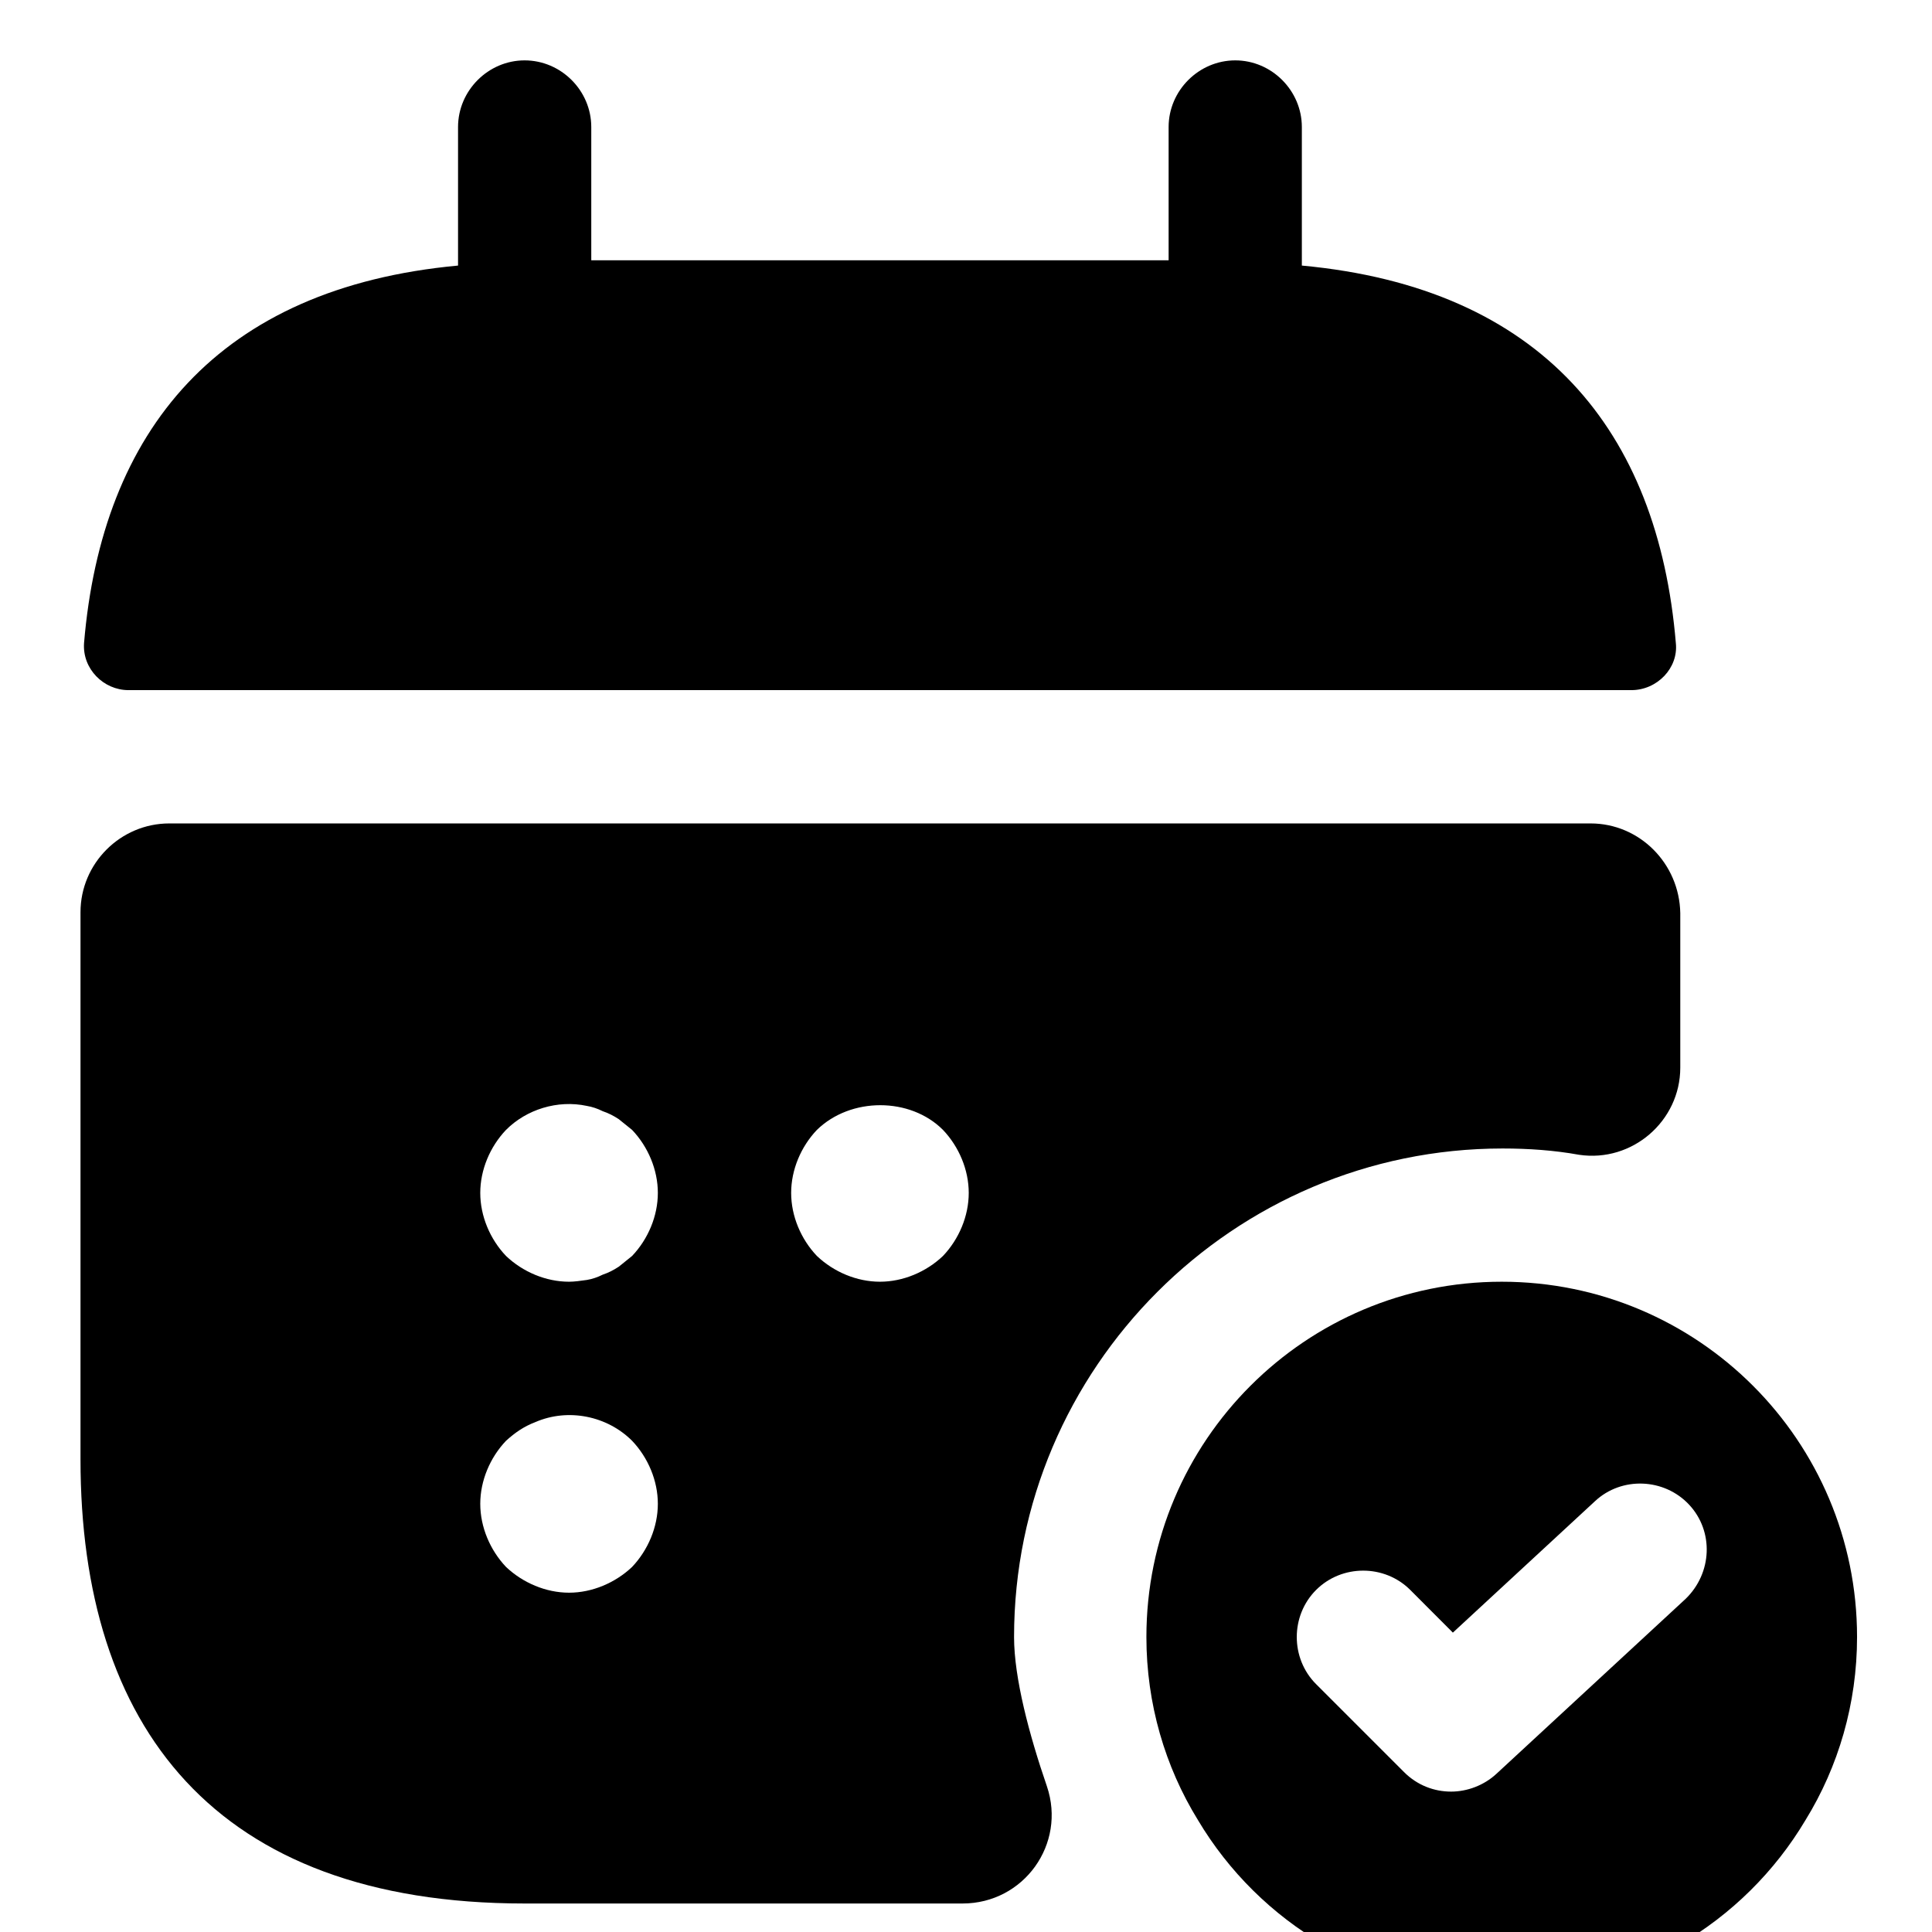 <svg version="1.1" viewBox="0 0 24 24" xmlns="http://www.w3.org/2000/svg" xmlns:xlink="http://www.w3.org/1999/xlink" x="0px" y="0px">
<path d="M16.172 3.299V1.578C16.172 1.125 15.797 0.75 15.345 0.75C14.892 0.75 14.517 1.125 14.517 1.578V3.233H7.345V1.578C7.345 1.125 6.97 0.75 6.517 0.75C6.065 0.75 5.69 1.125 5.69 1.578V3.299C2.71 3.575 1.265 5.351 1.044 7.989C1.022 8.309 1.287 8.573 1.596 8.573H20.266C20.586 8.573 20.851 8.298 20.818 7.989C20.597 5.351 19.152 3.575 16.172 3.299Z" fill="black"/>
<path fill-rule="evenodd" clip-rule="evenodd" d="M18.655 15.922C16.217 15.922 14.241 17.898 14.241 20.336C14.241 21.164 14.473 21.947 14.881 22.609C15.643 23.889 17.044 24.75 18.655 24.75C20.266 24.75 21.668 23.889 22.429 22.609C22.837 21.947 23.069 21.164 23.069 20.336C23.069 17.898 21.094 15.922 18.655 15.922ZM20.939 19.862L18.589 22.035C18.434 22.179 18.225 22.256 18.026 22.256C17.817 22.256 17.607 22.179 17.441 22.013L16.349 20.921C16.029 20.601 16.029 20.071 16.349 19.751C16.669 19.431 17.199 19.431 17.519 19.751L18.048 20.281L19.814 18.648C20.145 18.339 20.674 18.361 20.983 18.692C21.292 19.023 21.27 19.542 20.939 19.862Z" fill="black"/>
<path fill-rule="evenodd" clip-rule="evenodd" d="M2.103 10.229H19.759C20.366 10.229 20.862 10.725 20.873 11.343V13.263C20.873 13.925 20.277 14.444 19.615 14.345C19.306 14.289 18.986 14.267 18.666 14.267C15.323 14.267 12.597 16.993 12.597 20.336C12.597 20.844 12.785 21.55 13.005 22.19C13.248 22.907 12.719 23.646 11.957 23.646H6.517C2.655 23.646 1 21.44 1 18.129V11.332C1 10.725 1.497 10.229 2.103 10.229ZM7.069 19.785C7.356 19.785 7.643 19.663 7.852 19.465C8.051 19.255 8.172 18.968 8.172 18.681C8.172 18.394 8.051 18.107 7.852 17.898C7.543 17.589 7.058 17.489 6.65 17.666C6.506 17.721 6.396 17.798 6.286 17.898C6.087 18.107 5.966 18.394 5.966 18.681C5.966 18.968 6.087 19.255 6.286 19.465C6.495 19.663 6.782 19.785 7.069 19.785ZM7.687 15.735L7.852 15.602C8.051 15.393 8.172 15.106 8.172 14.819C8.172 14.532 8.051 14.245 7.852 14.036L7.687 13.903C7.621 13.859 7.554 13.826 7.488 13.804C7.422 13.771 7.356 13.749 7.29 13.738C6.926 13.66 6.539 13.782 6.286 14.036C6.087 14.245 5.966 14.532 5.966 14.819C5.966 15.106 6.087 15.393 6.286 15.602C6.495 15.801 6.782 15.922 7.069 15.922C7.135 15.922 7.212 15.911 7.29 15.9C7.356 15.889 7.422 15.867 7.488 15.834C7.554 15.812 7.621 15.779 7.687 15.735ZM10.931 15.922C11.218 15.922 11.505 15.801 11.714 15.602C11.913 15.393 12.034 15.106 12.034 14.819C12.034 14.532 11.913 14.245 11.714 14.036C11.306 13.627 10.567 13.627 10.148 14.036C9.949 14.245 9.828 14.532 9.828 14.819C9.828 15.106 9.949 15.393 10.148 15.602C10.357 15.801 10.644 15.922 10.931 15.922Z" fill="black"/>
</svg>
